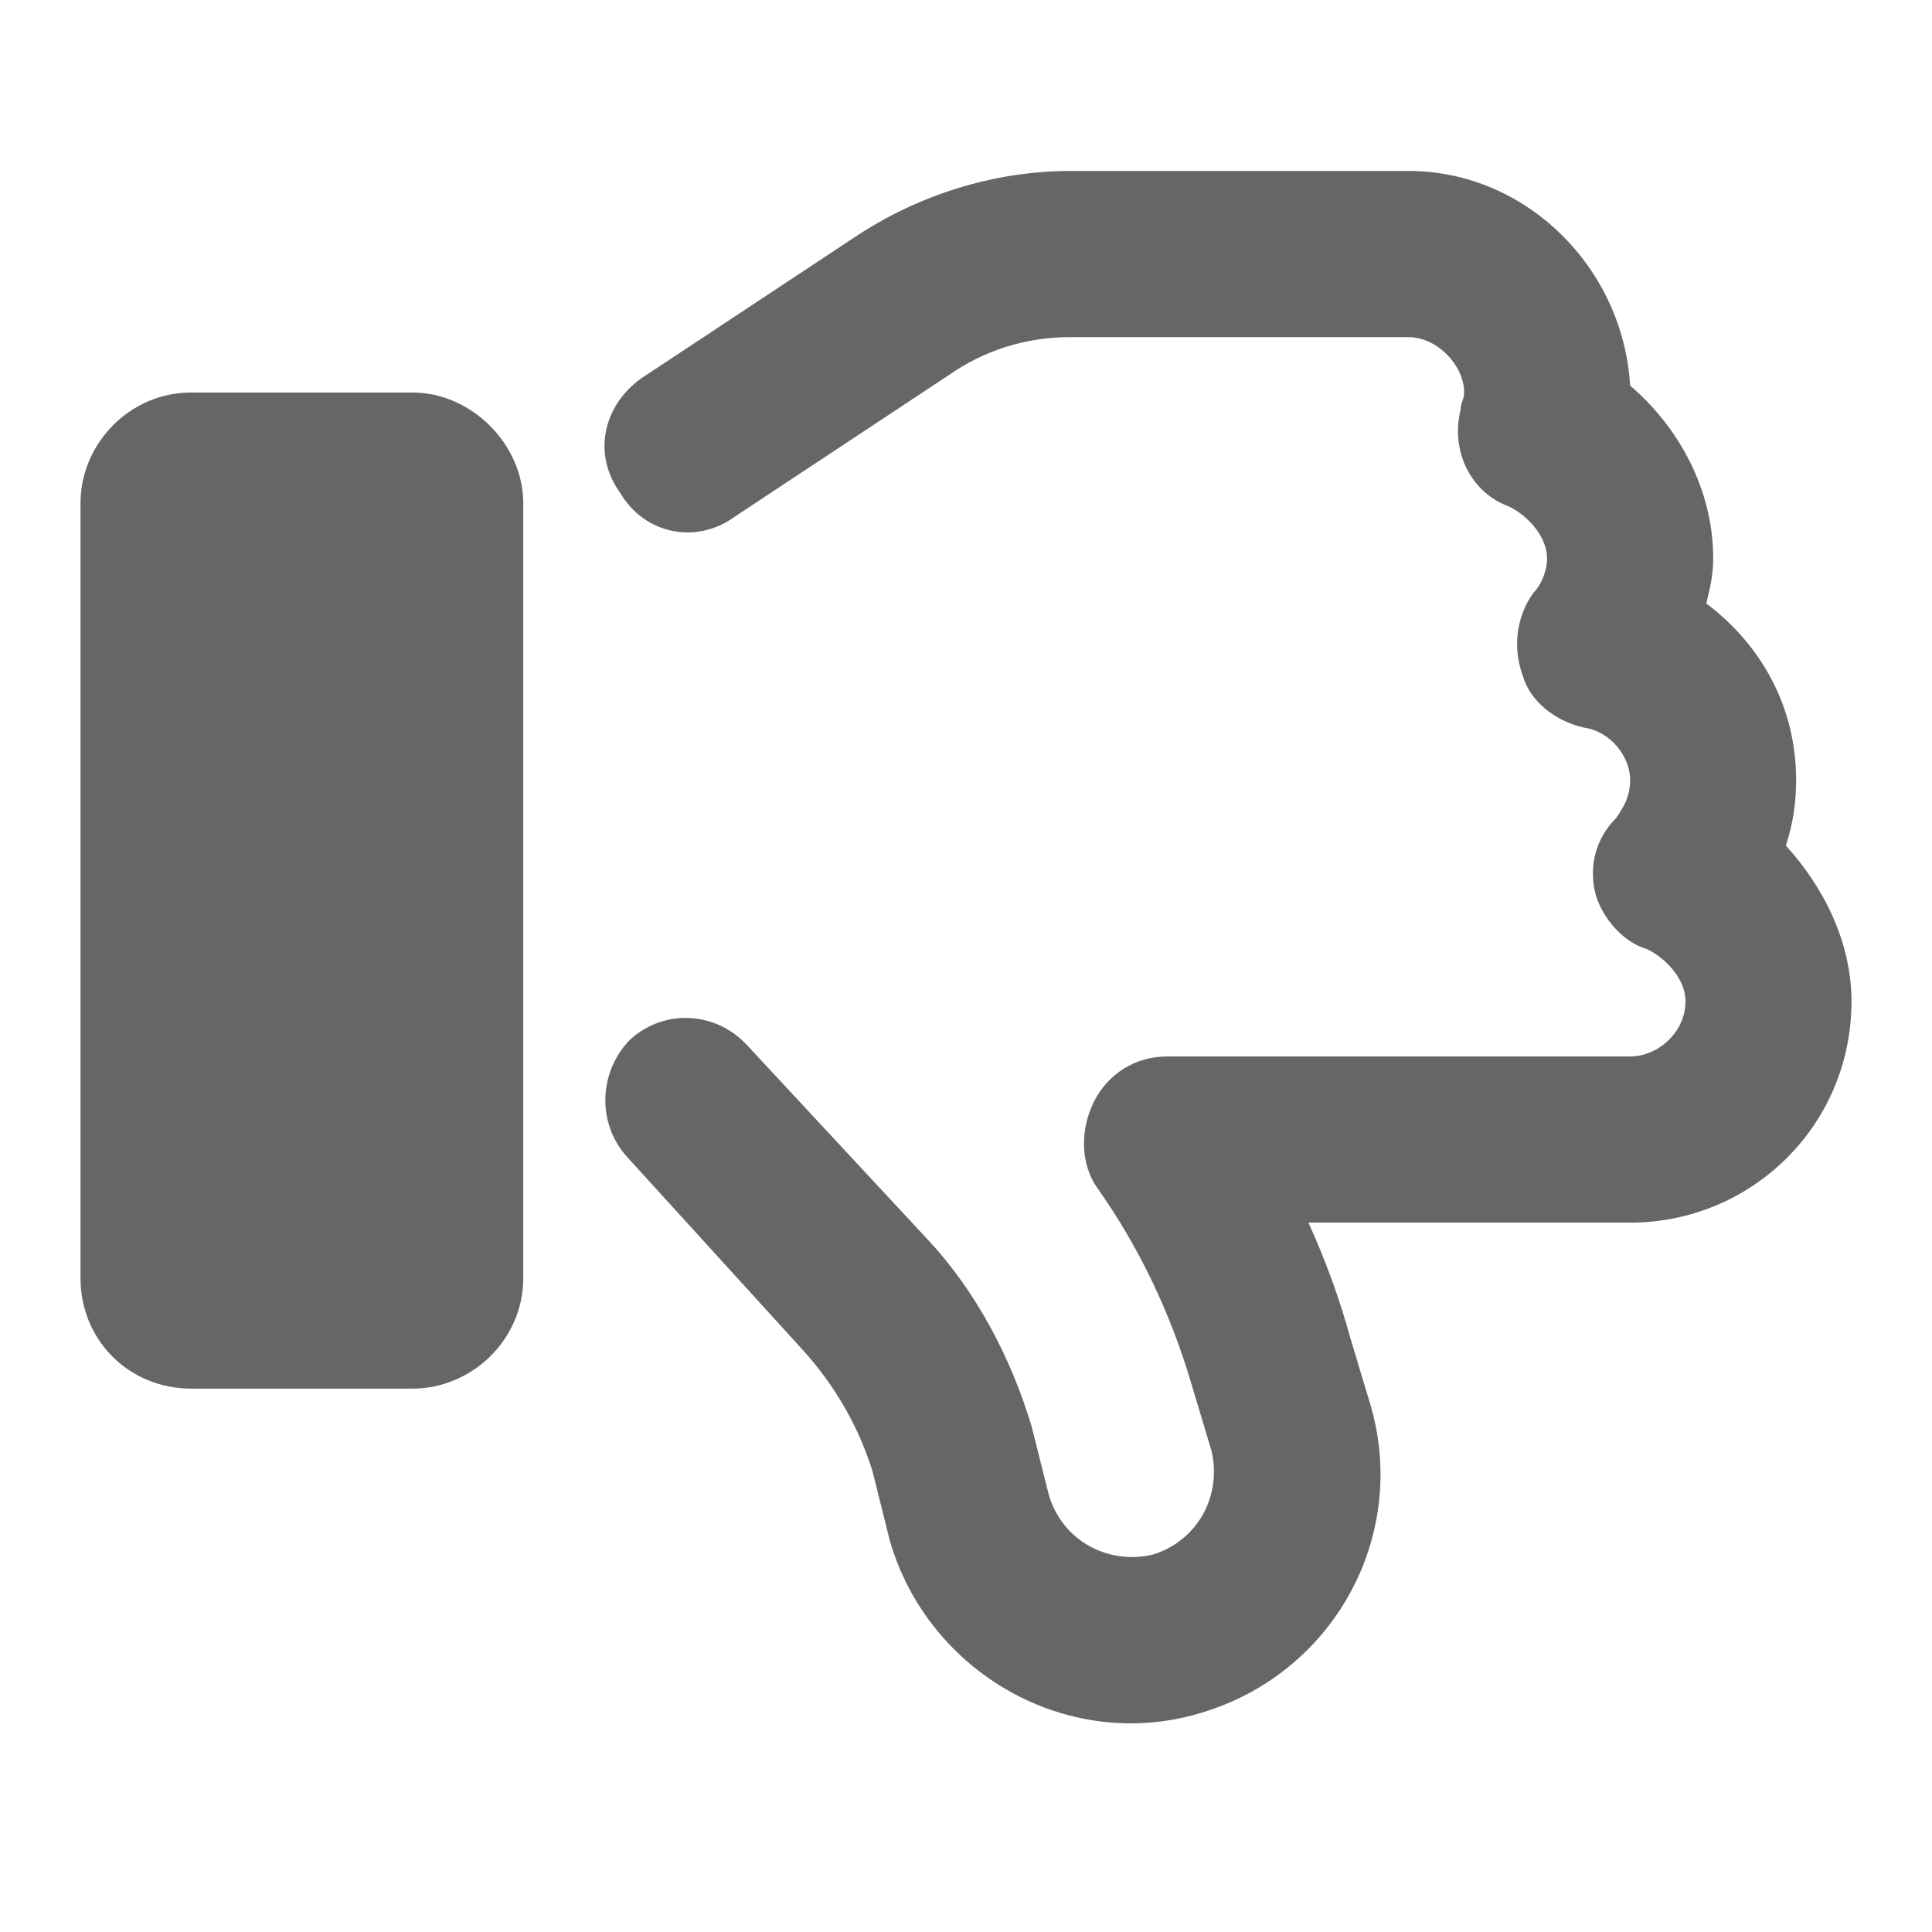 <svg width="12" height="12" viewBox="0 0 12 12" fill="none" xmlns="http://www.w3.org/2000/svg">
<g clip-path="url(#clip0_3192_1697)">
<path d="M7.439 10.645C6.623 10.881 5.764 10.387 5.527 9.57L5.42 9.141C5.334 8.861 5.184 8.604 4.99 8.389L3.895 7.186C3.701 6.971 3.723 6.648 3.916 6.455C4.131 6.262 4.453 6.283 4.646 6.498L5.764 7.701C6.064 8.023 6.279 8.432 6.408 8.861L6.516 9.291C6.602 9.57 6.881 9.721 7.16 9.656C7.439 9.57 7.59 9.291 7.525 9.012L7.396 8.582C7.268 8.152 7.074 7.744 6.816 7.379C6.709 7.229 6.709 7.014 6.795 6.842C6.881 6.67 7.053 6.562 7.246 6.562H10.125C10.297 6.562 10.469 6.412 10.469 6.219C10.469 6.09 10.361 5.961 10.232 5.896C10.082 5.854 9.953 5.703 9.91 5.553C9.867 5.381 9.91 5.209 10.039 5.08C10.082 5.016 10.125 4.951 10.125 4.844C10.125 4.693 9.996 4.543 9.846 4.521C9.652 4.479 9.502 4.35 9.459 4.199C9.395 4.027 9.416 3.834 9.523 3.684C9.566 3.641 9.609 3.555 9.609 3.469C9.609 3.34 9.502 3.211 9.373 3.146C9.137 3.061 9.008 2.803 9.072 2.545C9.072 2.502 9.094 2.48 9.094 2.438C9.094 2.266 8.922 2.094 8.75 2.094H6.645C6.365 2.094 6.107 2.18 5.893 2.33L4.561 3.211C4.324 3.383 4.002 3.318 3.852 3.061C3.68 2.824 3.744 2.523 3.98 2.352L5.312 1.471C5.699 1.213 6.172 1.062 6.645 1.062H8.75C9.48 1.062 10.082 1.664 10.125 2.395C10.426 2.652 10.641 3.039 10.641 3.469C10.641 3.576 10.619 3.662 10.598 3.748C10.941 4.006 11.156 4.393 11.156 4.844C11.156 4.994 11.135 5.123 11.092 5.252C11.328 5.51 11.5 5.854 11.5 6.219C11.5 6.992 10.877 7.594 10.125 7.594H8.127C8.234 7.83 8.32 8.066 8.385 8.303L8.514 8.732C8.75 9.549 8.277 10.408 7.439 10.645ZM1.188 8.625C0.801 8.625 0.5 8.324 0.5 7.938V3.125C0.5 2.76 0.801 2.438 1.188 2.438H2.562C2.928 2.438 3.25 2.76 3.25 3.125V7.938C3.25 8.324 2.928 8.625 2.562 8.625H1.188Z" fill="#666666"/>
</g>
<defs>
<clipPath id="clip0_3192_1697">
<rect width="12" height="12" fill="white"/>
</clipPath>
</defs>
</svg>
